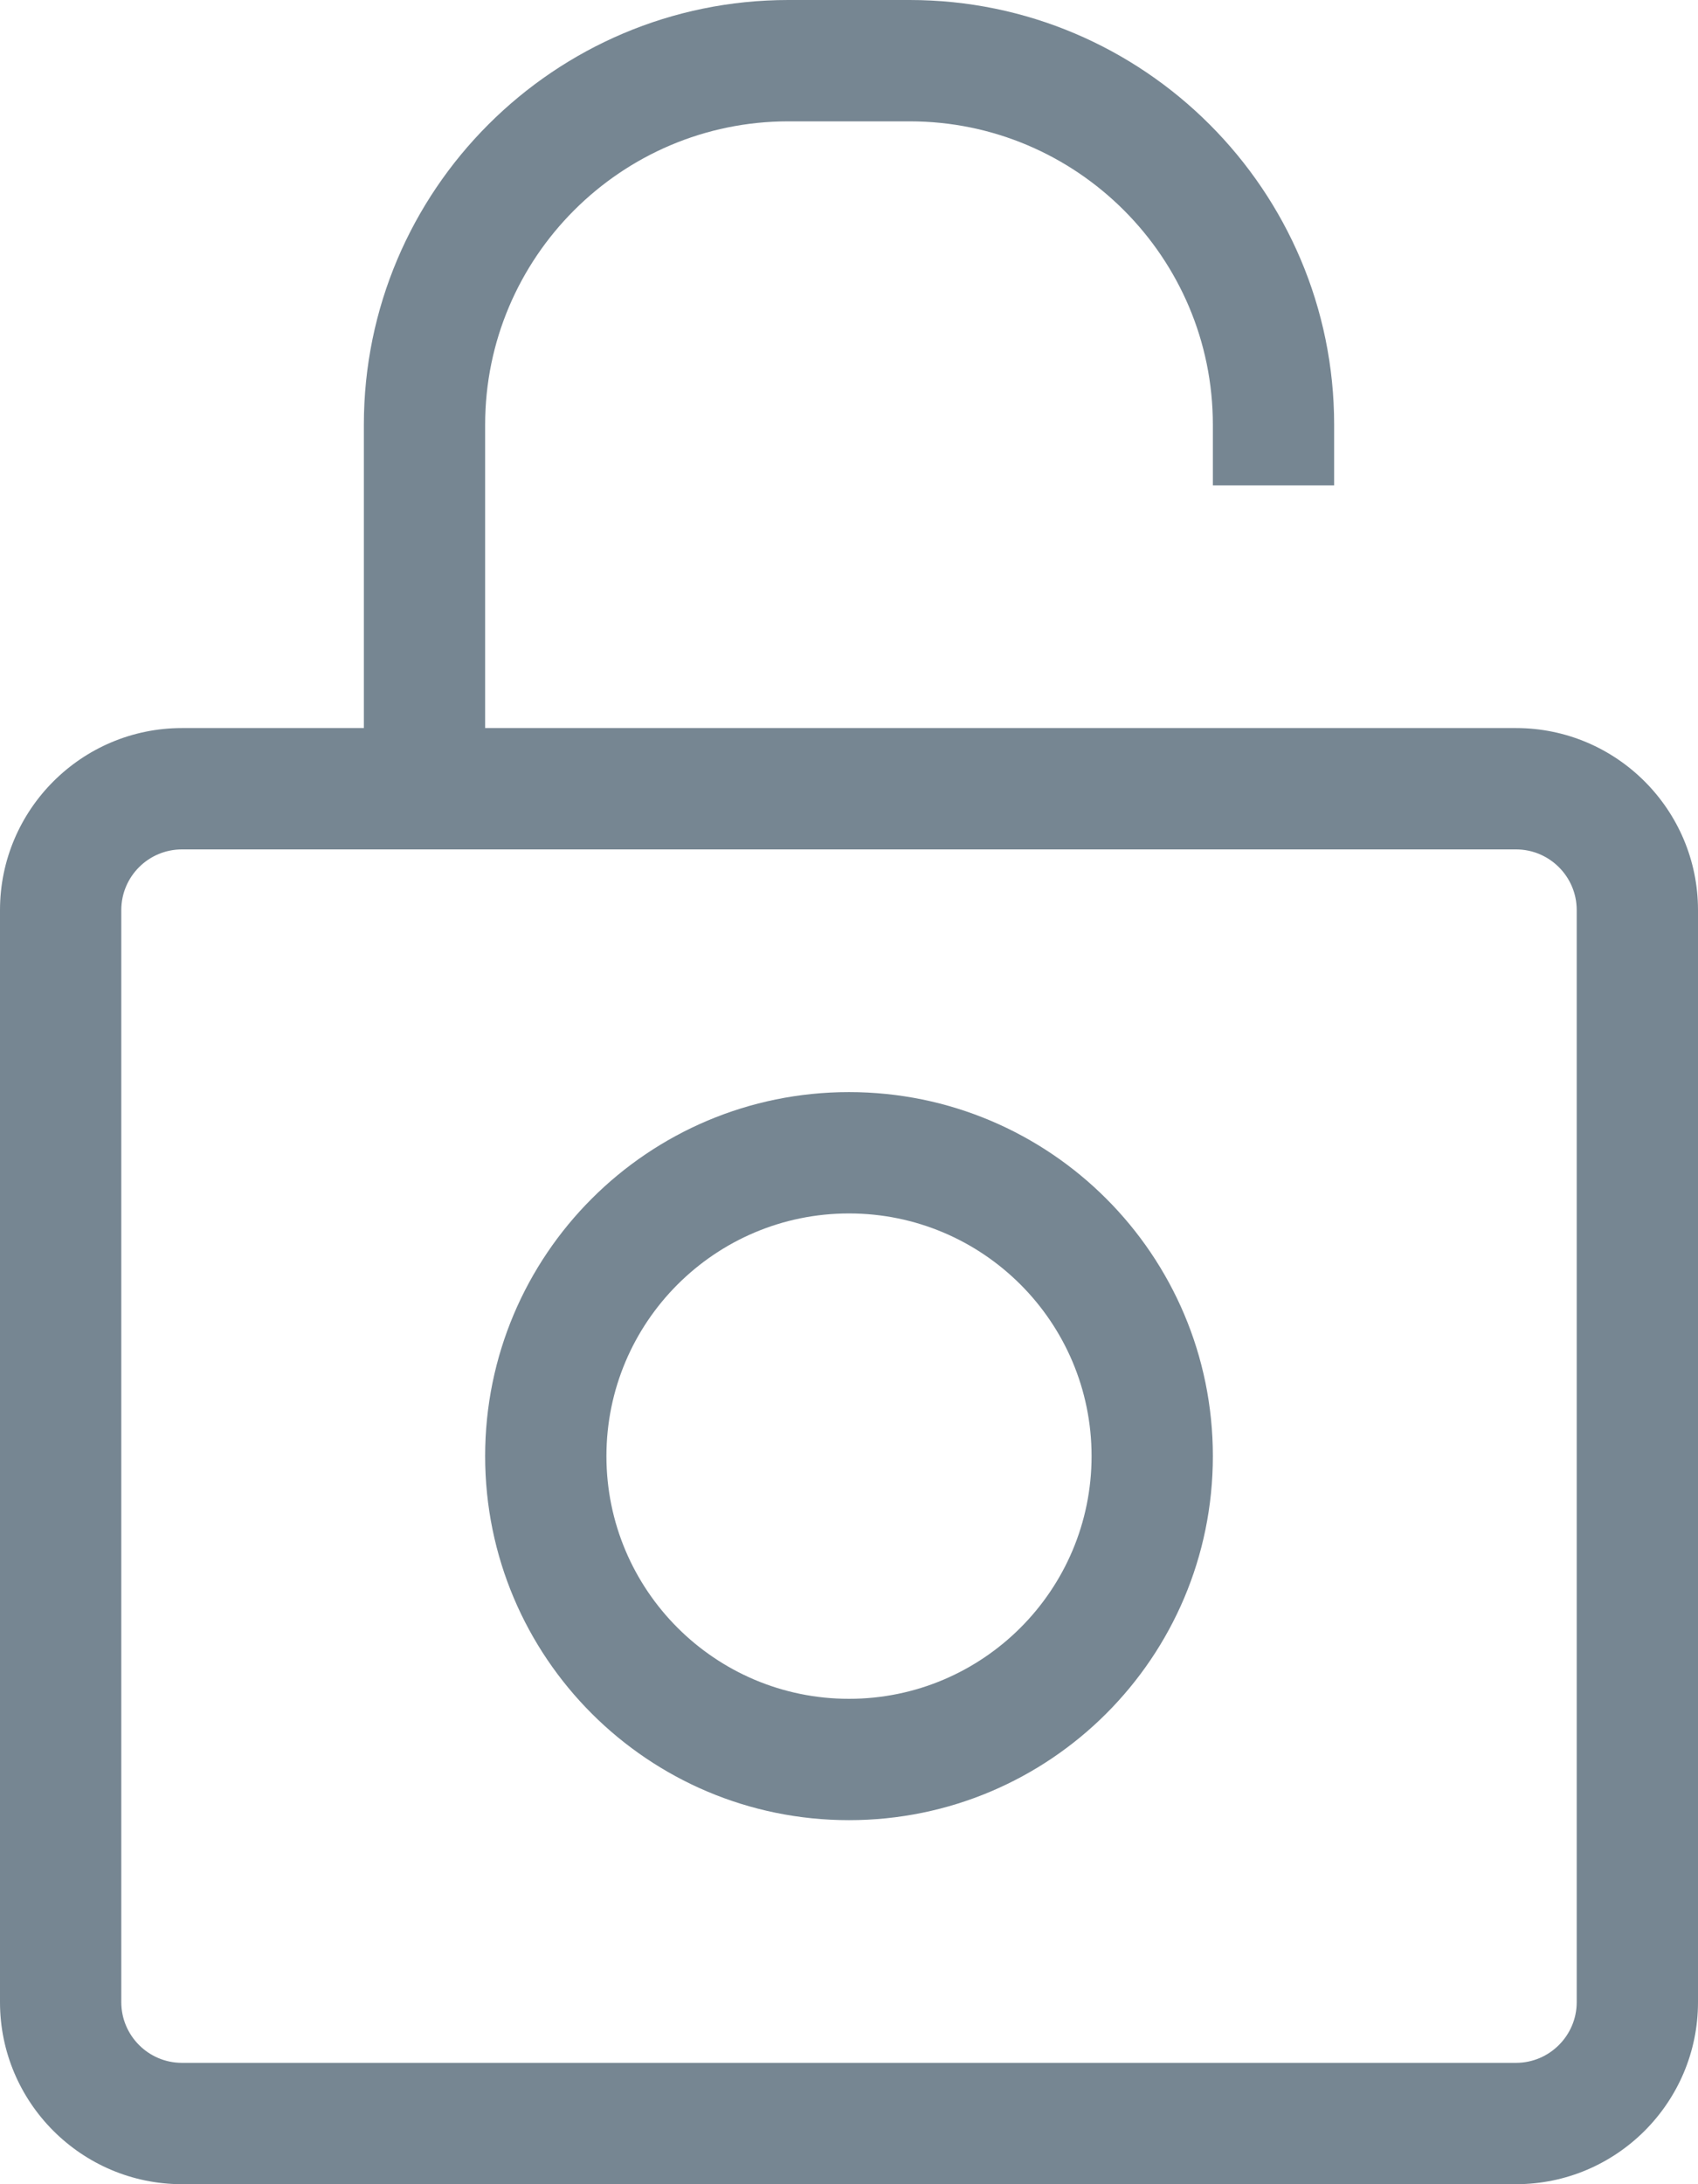 <?xml version="1.0" encoding="utf-8"?>
<!-- Generator: Adobe Illustrator 16.0.4, SVG Export Plug-In . SVG Version: 6.00 Build 0)  -->
<!DOCTYPE svg PUBLIC "-//W3C//DTD SVG 1.1//EN" "http://www.w3.org/Graphics/SVG/1.1/DTD/svg11.dtd">
<svg version="1.1" id="Layer_1" xmlns="http://www.w3.org/2000/svg" xmlns:xlink="http://www.w3.org/1999/xlink" x="0px" y="0px"
	 width="14px" height="18px" viewBox="0 0 14 18" enable-background="new 0 0 14 18" xml:space="preserve">
<path fill="#768692" d="M7,9c-1.657,0-3,1.343-3,3s1.343,3,3,3c1.657,0,3-1.343,3-3S8.657,9,7,9z M7,14c-1.104,0-2-0.896-2-2
	s0.896-2,2-2s2,0.896,2,2S8.104,14,7,14z M12.5,6H4V3.5C4,2.122,5.122,1,6.5,1h1C8.879,1,10,2.122,10,3.5V4h1V3.5
	C11,1.57,9.43,0,7.5,0h-1C4.57,0,3,1.57,3,3.5V6H1.5C0.673,6,0,6.673,0,7.5v9C0,17.327,0.673,18,1.5,18h11
	c0.827,0,1.5-0.673,1.5-1.5v-9C14,6.673,13.327,6,12.5,6z M13,16.5c0,0.275-0.225,0.5-0.5,0.5h-11C1.224,17,1,16.775,1,16.5v-9
	C1,7.224,1.224,7,1.5,7h11C12.775,7,13,7.224,13,7.5V16.5z"/>
</svg>
